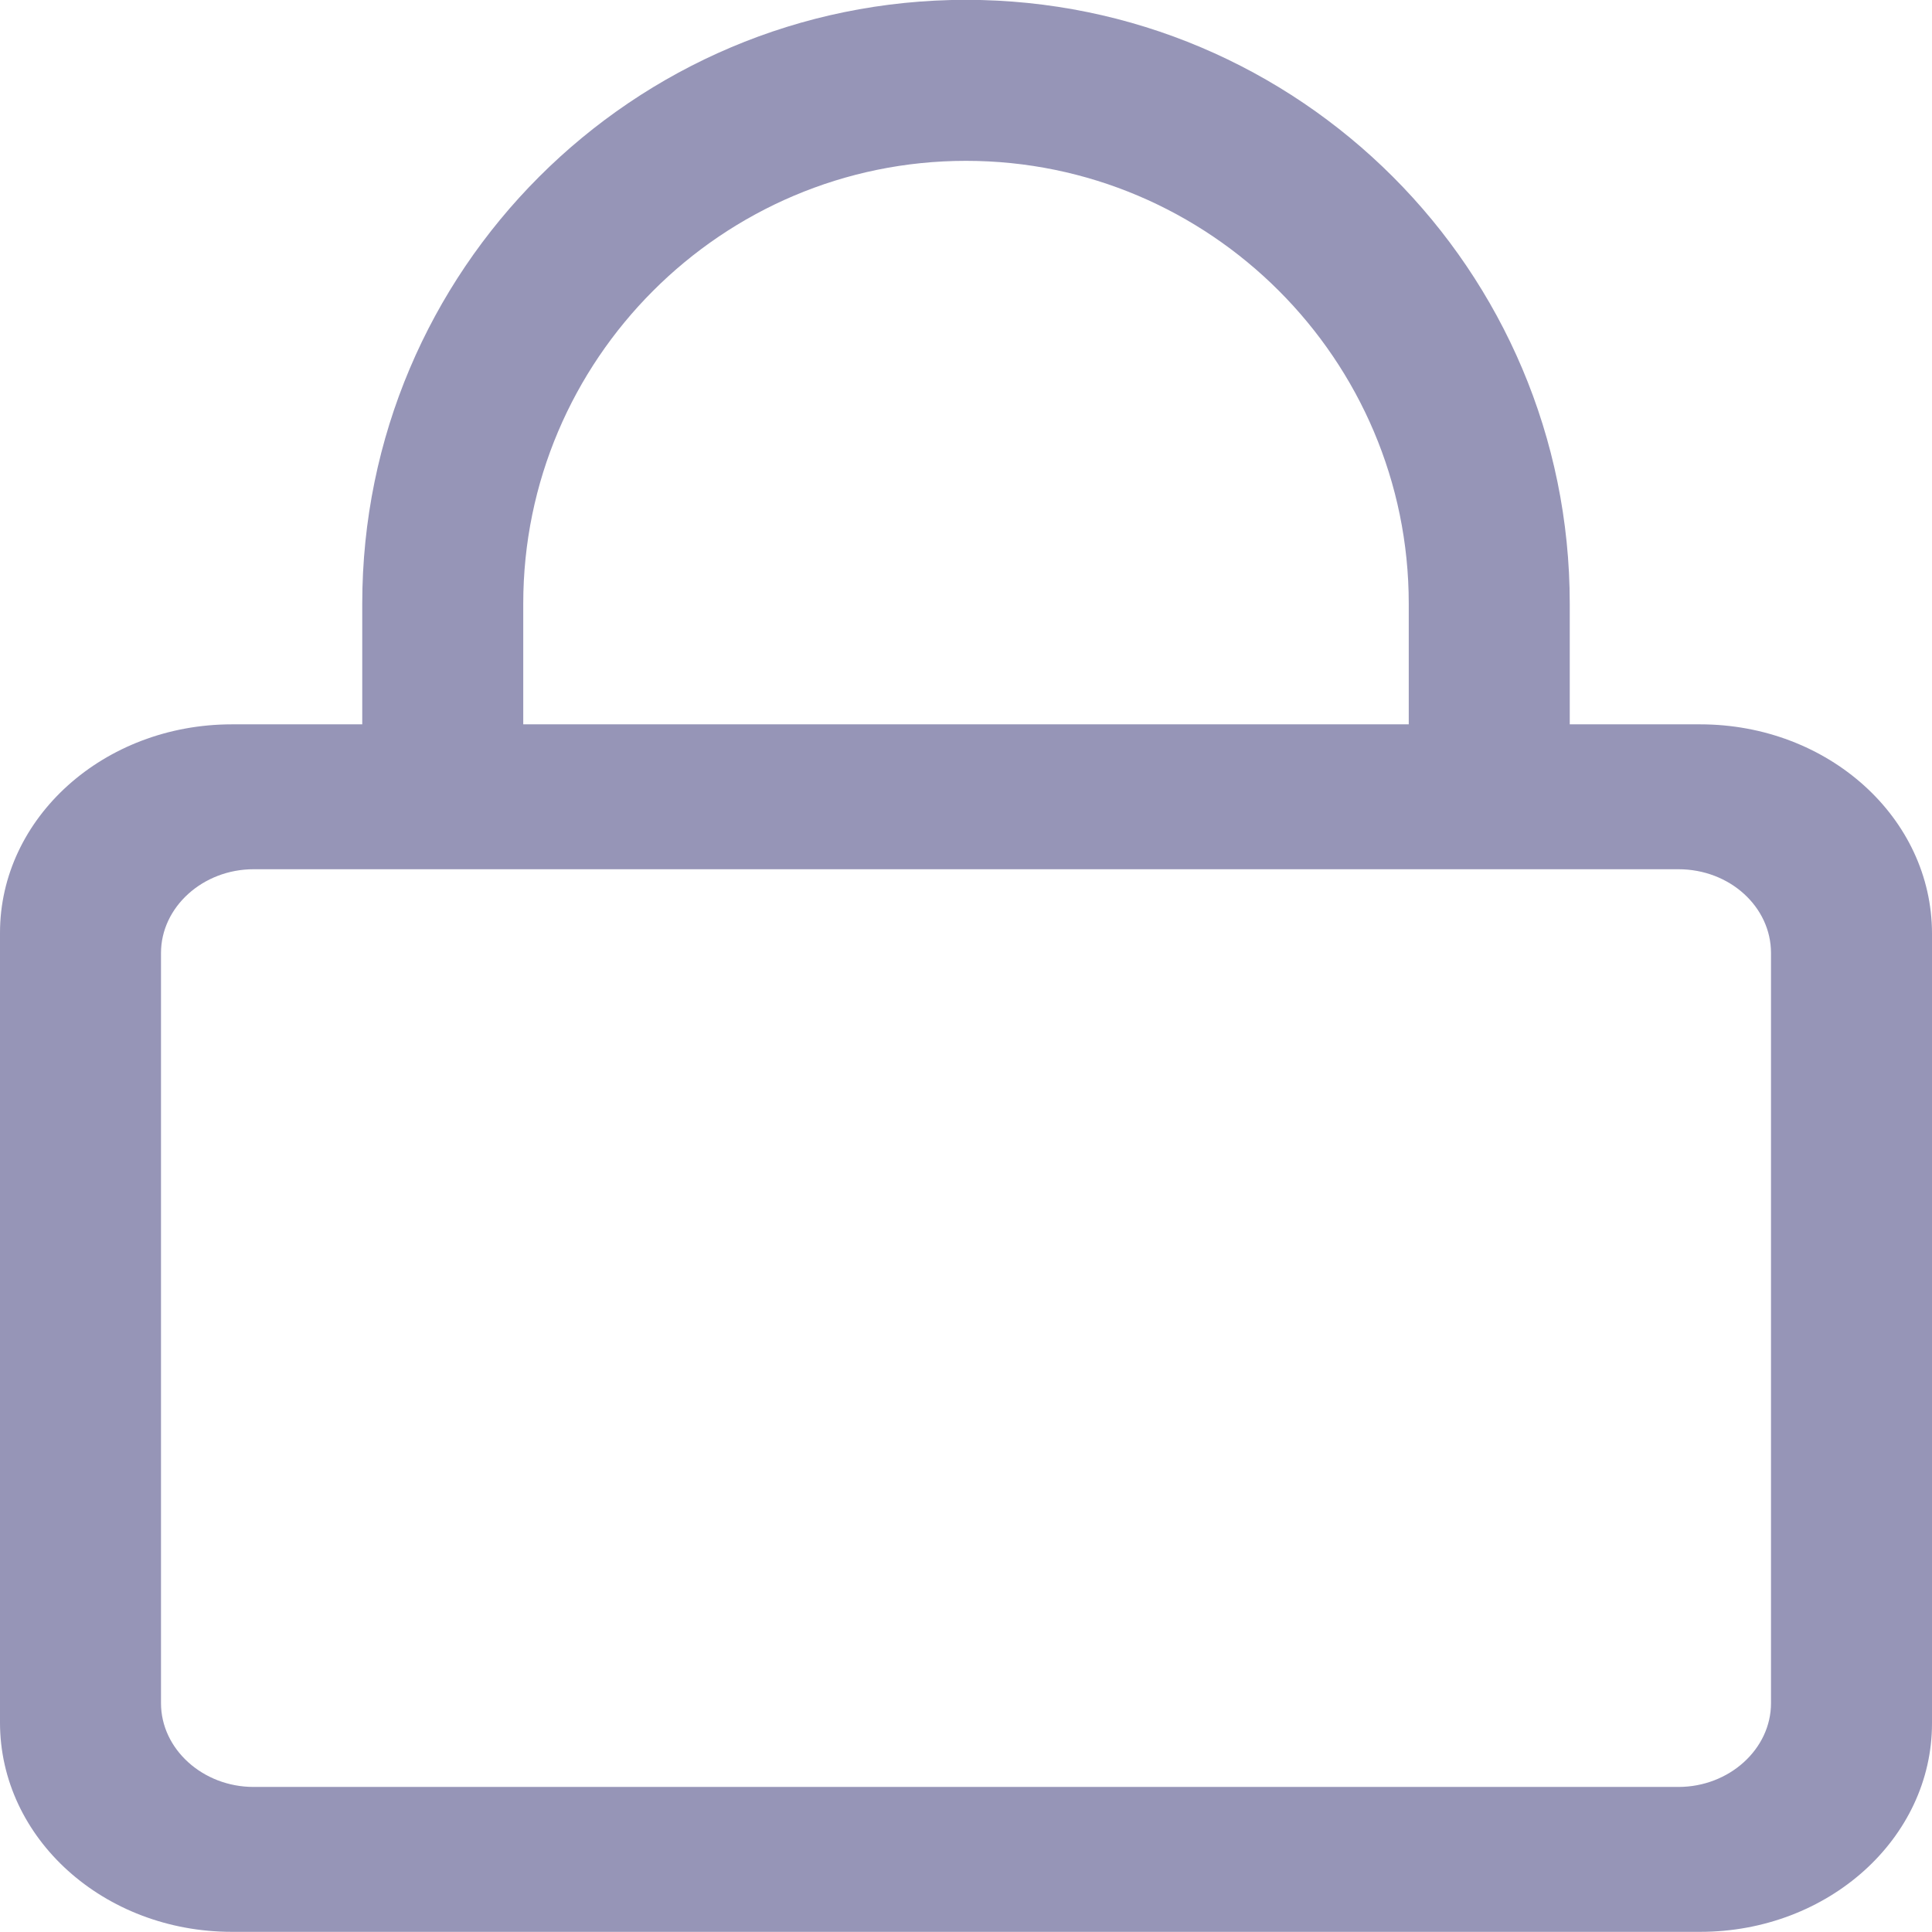 <svg width="12" height="12" viewBox="0 0 12 12" fill="none" xmlns="http://www.w3.org/2000/svg">
<path d="M10.56 4.499H9.75V3.749C9.75 1.679 8.07 -0.001 6 -0.001C3.93 -0.001 2.25 1.679 2.25 3.749V4.499H1.44C0.645 4.499 0 5.079 0 5.794V10.699C0 11.419 0.645 11.999 1.44 11.999H10.56C11.355 11.999 12 11.419 12 10.704V5.799C12 5.079 11.355 4.499 10.56 4.499ZM3.25 3.749C3.25 2.234 4.485 0.999 6 0.999C7.515 0.999 8.75 2.234 8.75 3.749V4.499H3.25V3.749ZM11 10.579C11 10.864 10.74 11.099 10.425 11.099H1.575C1.26 11.099 1 10.864 1 10.579V5.919C1 5.634 1.26 5.399 1.575 5.399H2.25H3.25H8.75H9.75H10.425C10.745 5.399 11 5.634 11 5.919V10.579Z" fill="#9695B7"/>
</svg>

